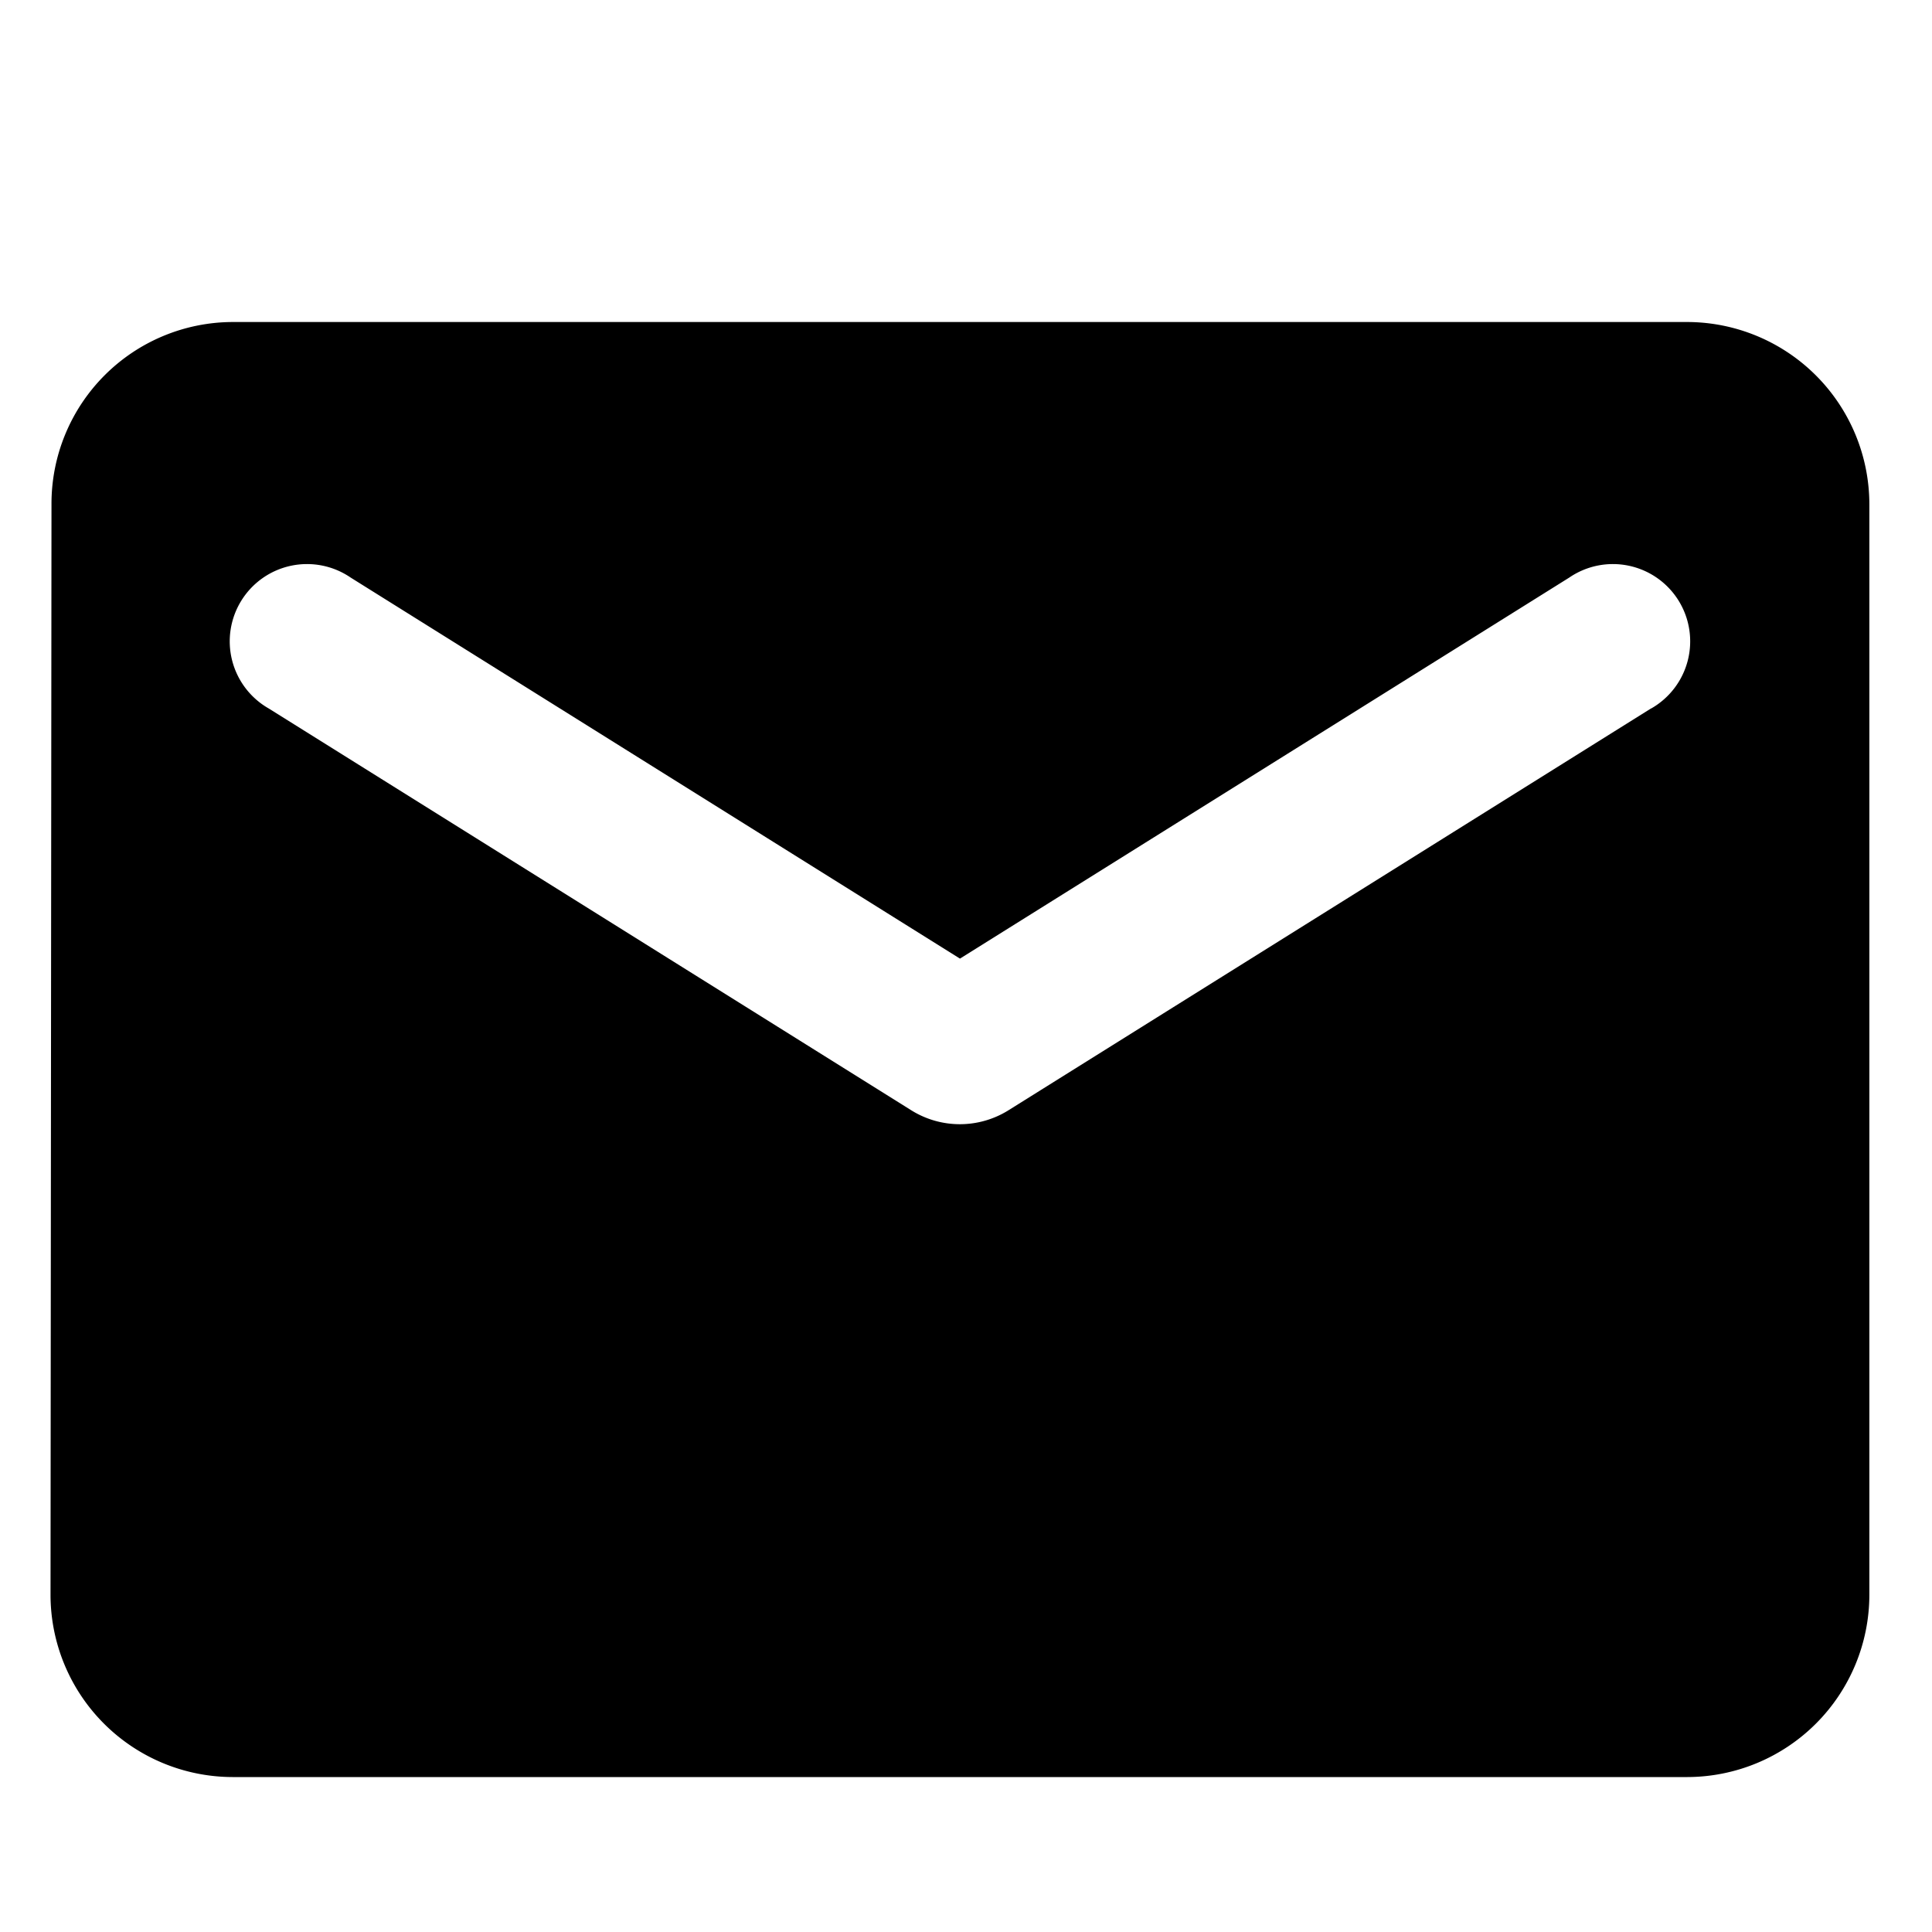 <svg xmlns="http://www.w3.org/2000/svg" width="40" height="40" viewBox="0 0 40 40"><path d="M0,0H40V40H0Z" fill="none"/><path d="M37.224,6.667H7.1a3.761,3.761,0,0,0-3.747,3.766L3.333,33.026A3.777,3.777,0,0,0,7.1,36.792H37.224a3.777,3.777,0,0,0,3.766-3.766V10.432A3.777,3.777,0,0,0,37.224,6.667Zm-.753,8L23.16,22.991a1.9,1.9,0,0,1-2,0L7.852,14.669a1.6,1.6,0,1,1,1.695-2.711l12.615,7.889,12.615-7.889a1.6,1.6,0,1,1,1.695,2.711Z" transform="translate(-2.287)"/></svg>